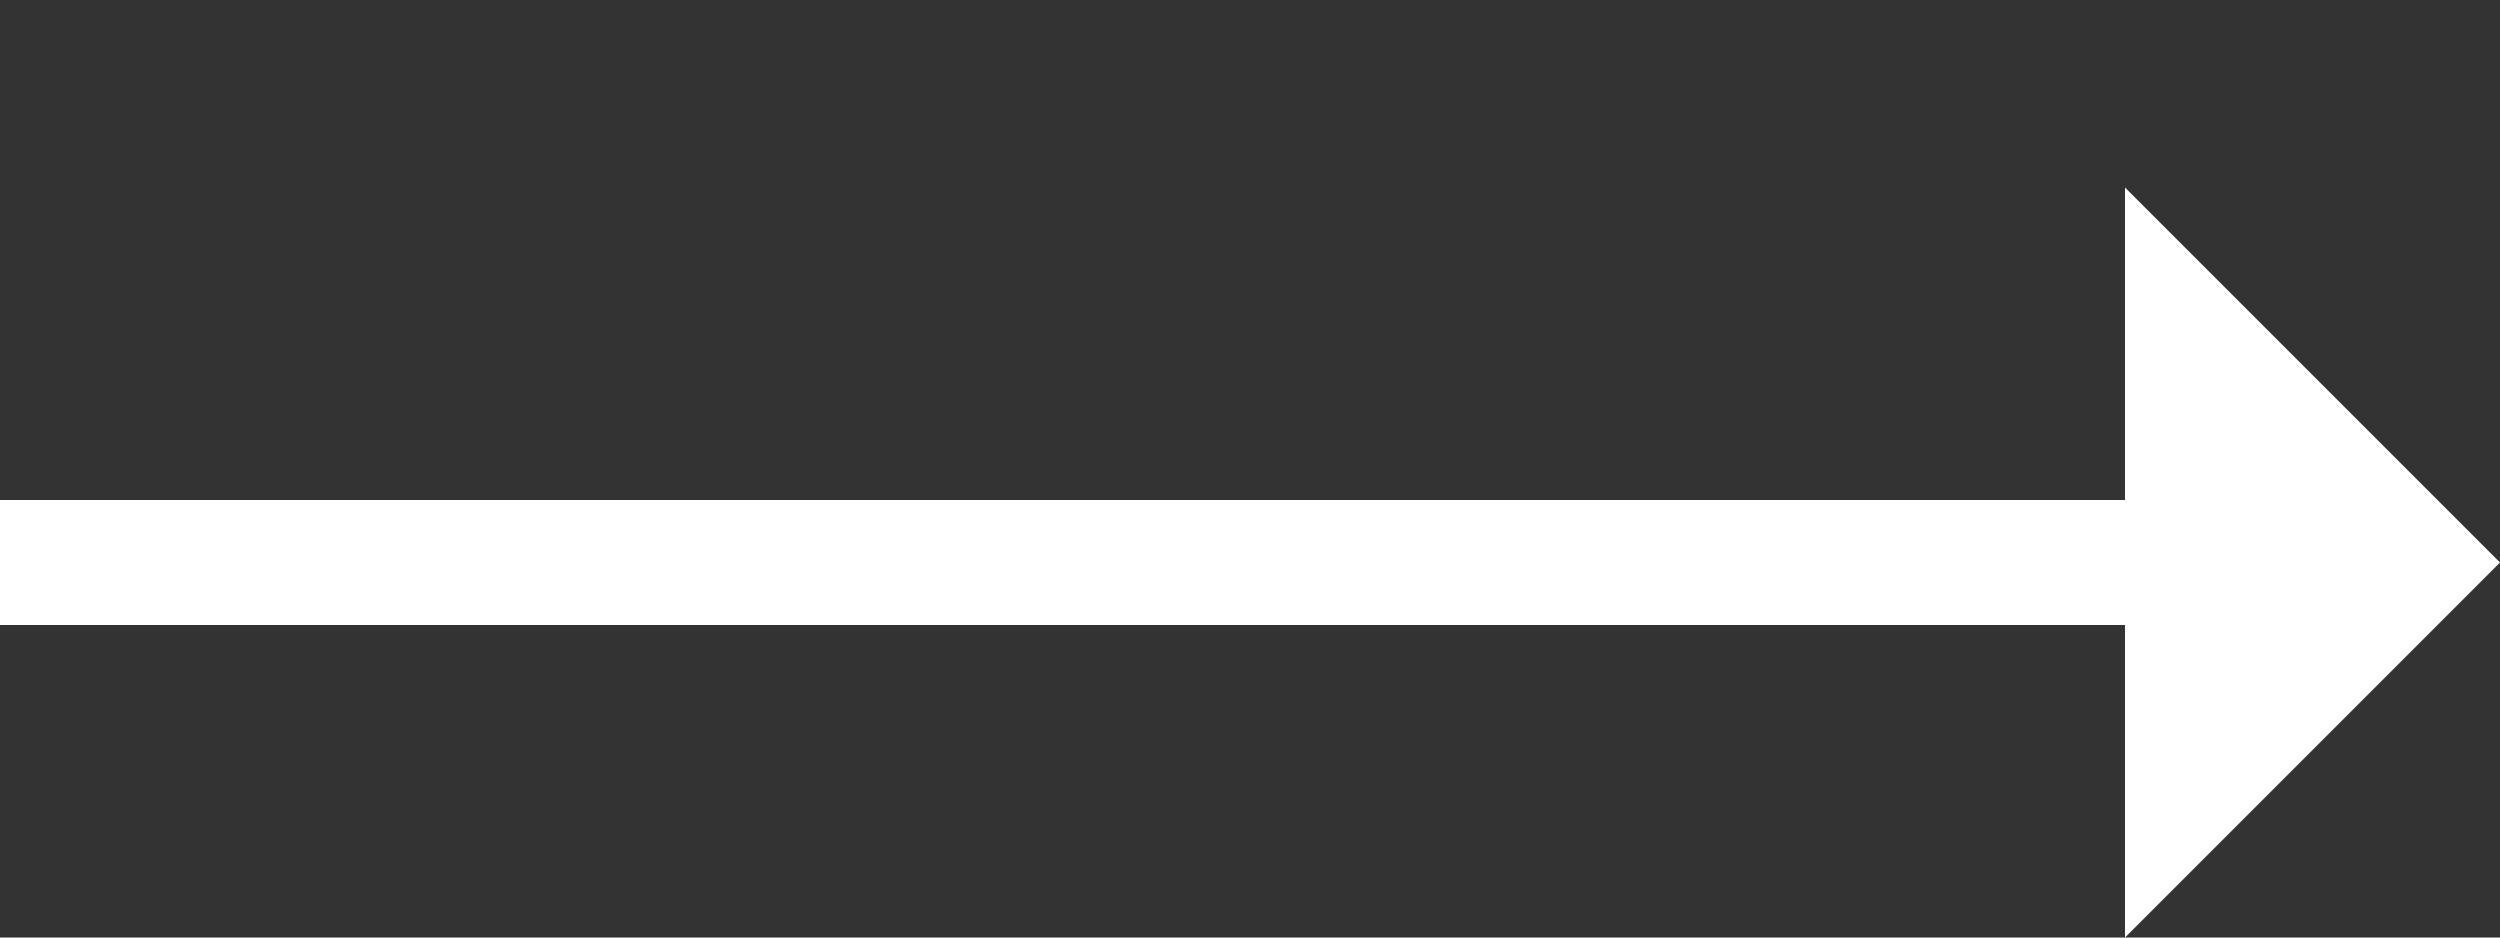 <svg width="40" height="15" viewBox="0 0 40 15" fill="none" xmlns="http://www.w3.org/2000/svg">
<rect x="0" y="0" width="40" height="15" fill="#333333" stroke="none"/>
<path d="M40 9L34 15L34 10.181L34 7.819L34 3L40 9Z" fill="white"/>
<line y1="-1" x2="34.444" y2="-1" transform="matrix(-1 -1.95661e-08 1.57269e-08 1 34.444 10)" stroke="white" stroke-width="2"/>
</svg>
